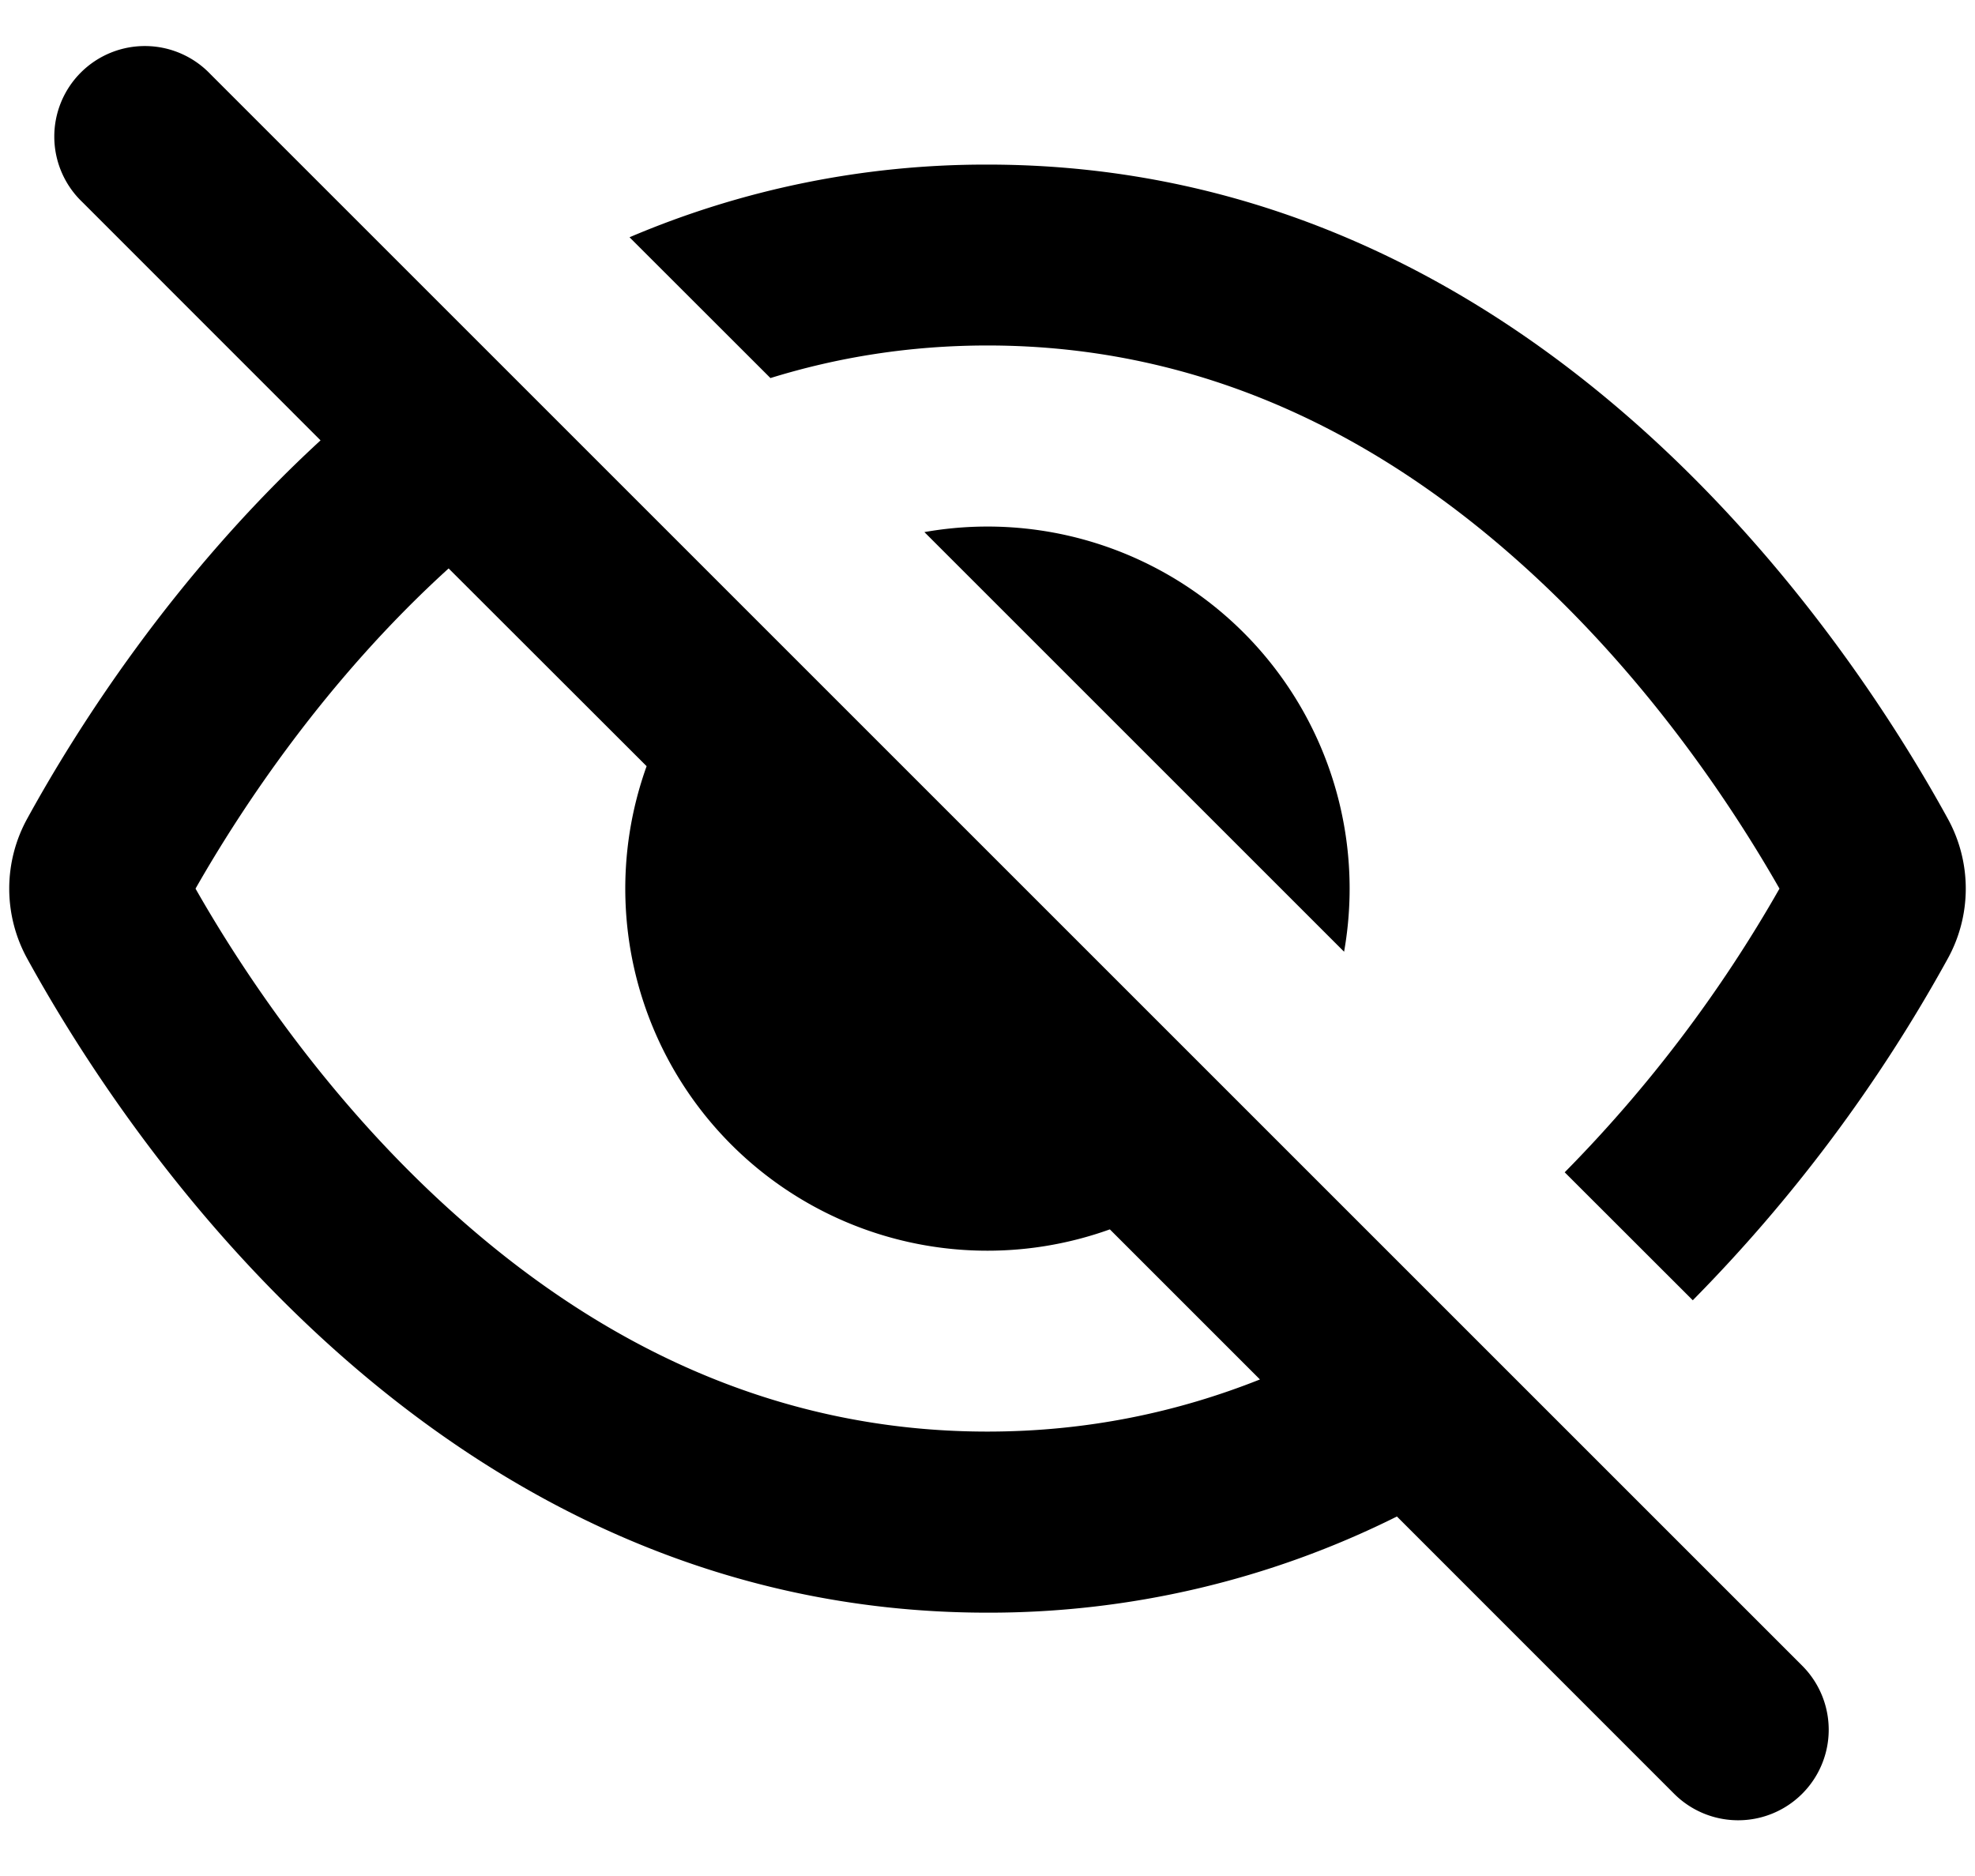 <svg xmlns="http://www.w3.org/2000/svg" fill="currentColor" viewBox="0 0 20 19"><path fill-rule="evenodd" d="M2.13.75A.917.917 0 1 0 .833 2.046L3.246 4.46C1.744 5.842.764 7.402.278 8.287a1.47 1.47 0 0 0 0 1.426c1.013 1.843 4.173 6.62 9.722 6.62a9.24 9.24 0 0 0 4.146-.974l2.807 2.808a.917.917 0 1 0 1.297-1.297l-2.498-2.498zM1.98 9c.466-.818 1.32-2.114 2.563-3.243L6.548 7.76a3.667 3.667 0 0 0 4.691 4.691l1.52 1.52c-.83.33-1.748.528-2.76.528-2.206 0-3.969-.94-5.346-2.159C3.35 11.19 2.459 9.842 1.98 9" clip-rule="evenodd"/><path d="m13.611 9.639-4.25-4.25a3.667 3.667 0 0 1 4.25 4.25"/><path d="M15.845 11.873A13.8 13.8 0 0 0 18.02 9c-.48-.842-1.37-2.19-2.673-3.341-1.378-1.22-3.14-2.16-5.347-2.16-.788 0-1.52.12-2.198.33L6.375 2.403A9.2 9.2 0 0 1 10 1.667c5.549 0 8.71 4.777 9.722 6.62a1.47 1.47 0 0 1 0 1.426 15.7 15.7 0 0 1-2.58 3.456z"/></svg>
